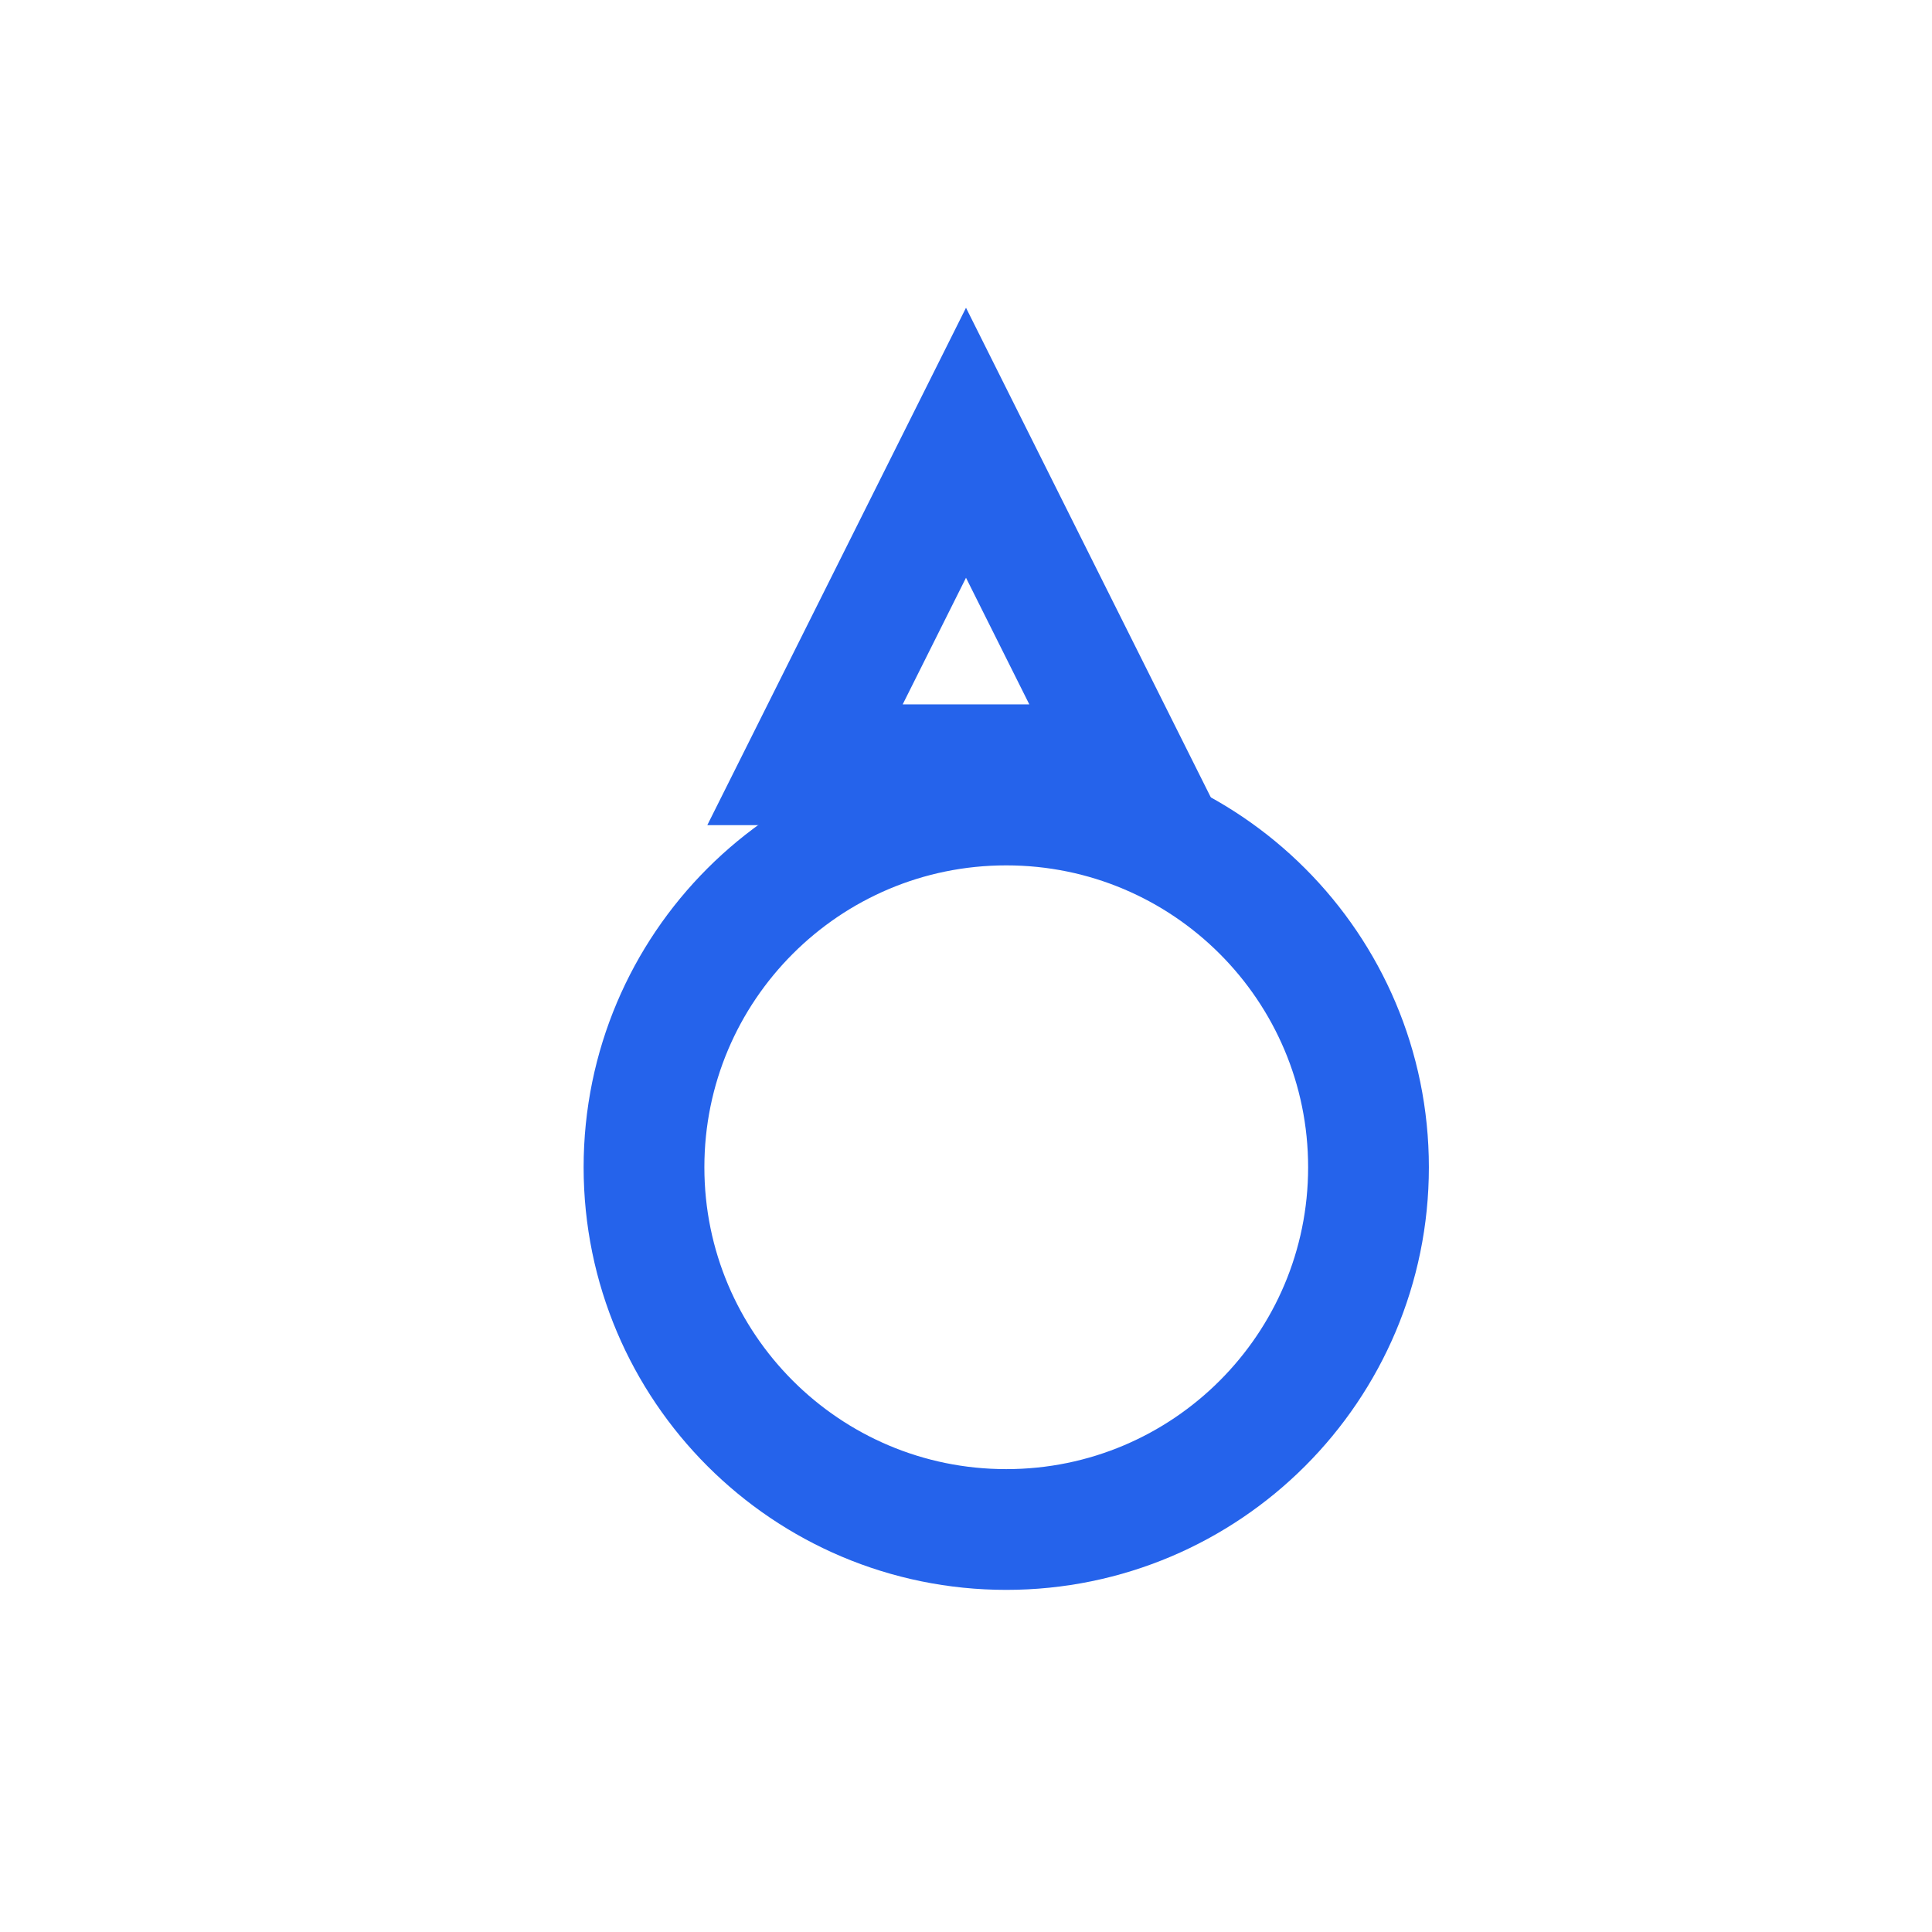 <svg width="24" height="24" viewBox="0 0 24 24" fill="none" xmlns="http://www.w3.org/2000/svg">
  <path d="M12 5.5L14 9.5H10L12 5.5Z" stroke="#2563EB" stroke-width="1.5"/>
  <path d="M17 14.5C17 16.985 14.985 19 12.5 19C10.015 19 8 16.985 8 14.5C8 12.015 10.015 10 12.5 10C14.985 10 17 12.015 17 14.5Z" stroke="#2563EB" stroke-width="1.5"/>
</svg> 